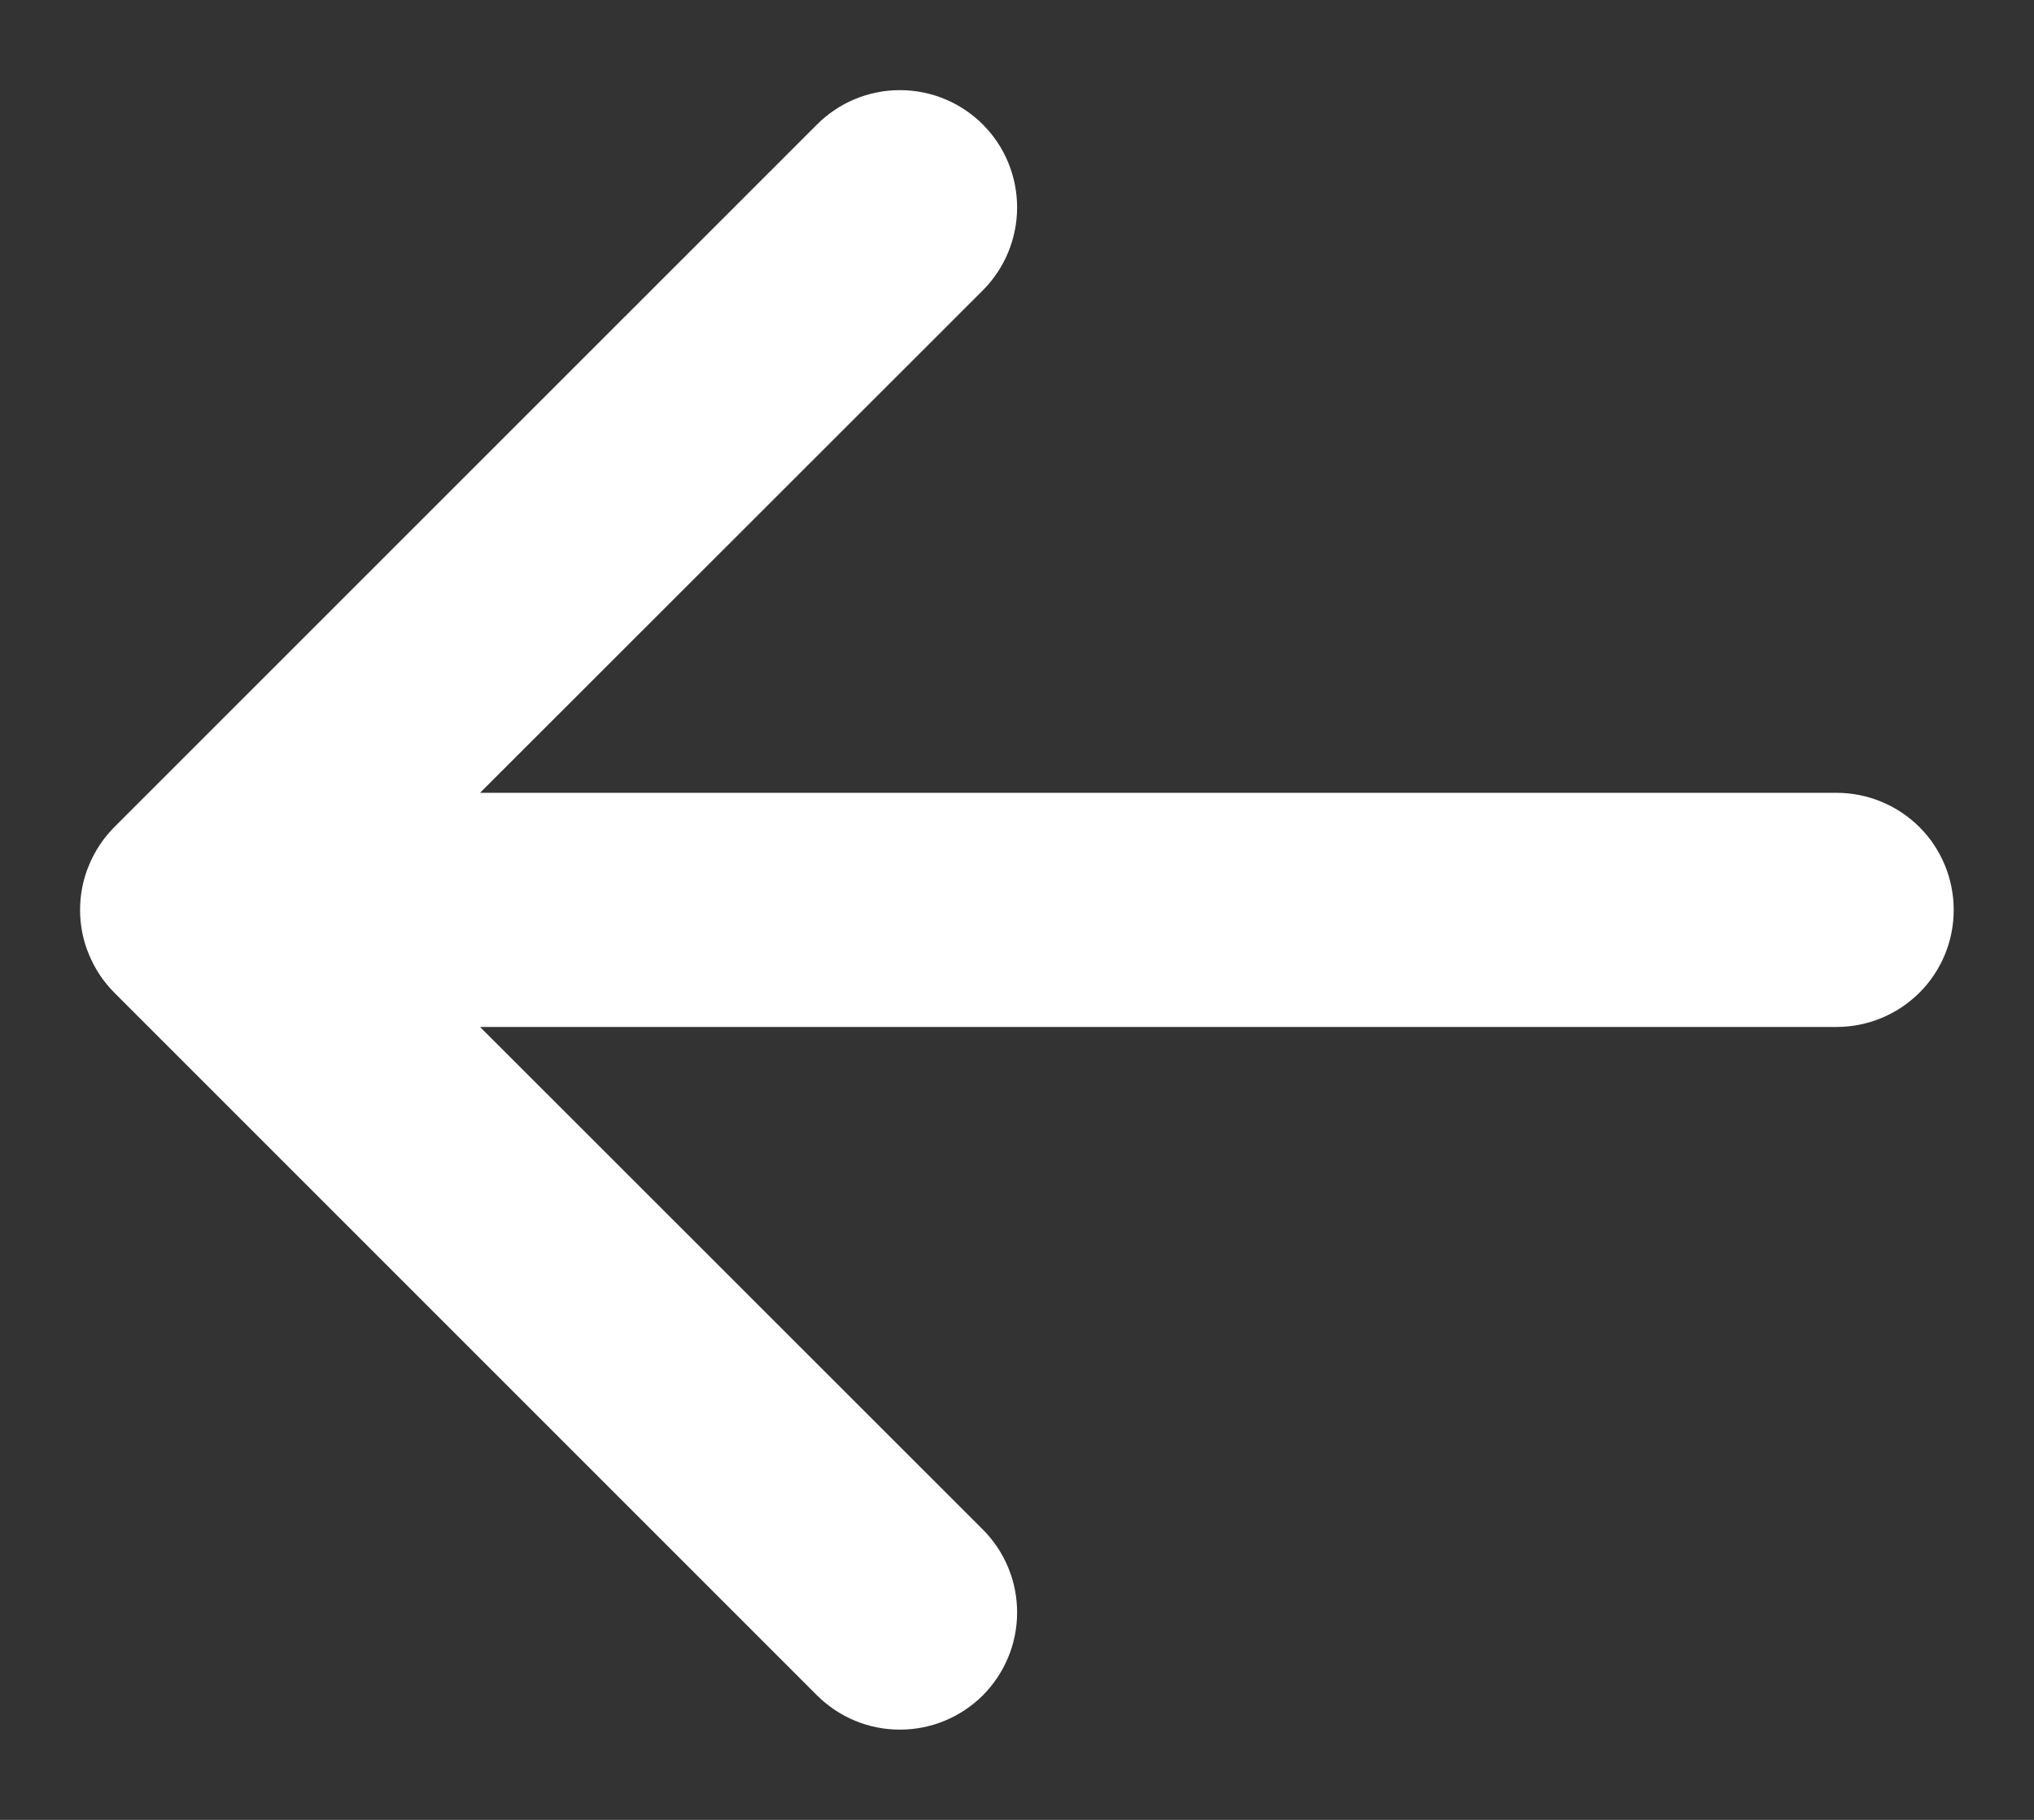 <?xml version="1.0" encoding="UTF-8"?>
<svg width="19px" height="17px" viewBox="0 0 19 17" version="1.1" xmlns="http://www.w3.org/2000/svg" xmlns:xlink="http://www.w3.org/1999/xlink">
    <rect x="0" y="0" width="19" height="17" fill="#333333" stroke="none"/>
    <title>Path</title>
    <g id="Page-1" stroke="none" stroke-width="1" fill="none" fill-rule="evenodd">
        <g id="arrow-left-short" transform="translate(0.748, 0.842)" fill="#FFFFFF">
            <path d="M17.502,7.658 C17.502,7.948 17.387,8.226 17.182,8.431 C16.976,8.636 16.698,8.751 16.408,8.751 L3.736,8.751 L8.433,13.446 C8.534,13.547 8.615,13.668 8.67,13.801 C8.725,13.934 8.753,14.076 8.753,14.22 C8.753,14.364 8.725,14.506 8.67,14.639 C8.615,14.772 8.534,14.893 8.433,14.995 C8.331,15.096 8.21,15.177 8.077,15.232 C7.944,15.287 7.802,15.315 7.658,15.315 C7.514,15.315 7.372,15.287 7.239,15.232 C7.106,15.177 6.986,15.096 6.884,14.995 L0.321,8.432 C0.219,8.33 0.139,8.21 0.084,8.077 C0.028,7.944 0,7.802 0,7.658 C0,7.514 0.028,7.371 0.084,7.238 C0.139,7.106 0.219,6.985 0.321,6.883 L6.884,0.321 C7.089,0.115 7.368,1.77635684e-15 7.658,1.77635684e-15 C7.949,1.77635684e-15 8.227,0.115 8.433,0.321 C8.638,0.526 8.753,0.805 8.753,1.095 C8.753,1.386 8.638,1.664 8.433,1.87 L3.736,6.564 L16.408,6.564 C16.698,6.564 16.976,6.679 17.182,6.884 C17.387,7.089 17.502,7.368 17.502,7.658 Z" id="Path"></path>
        </g>
    </g>
</svg>